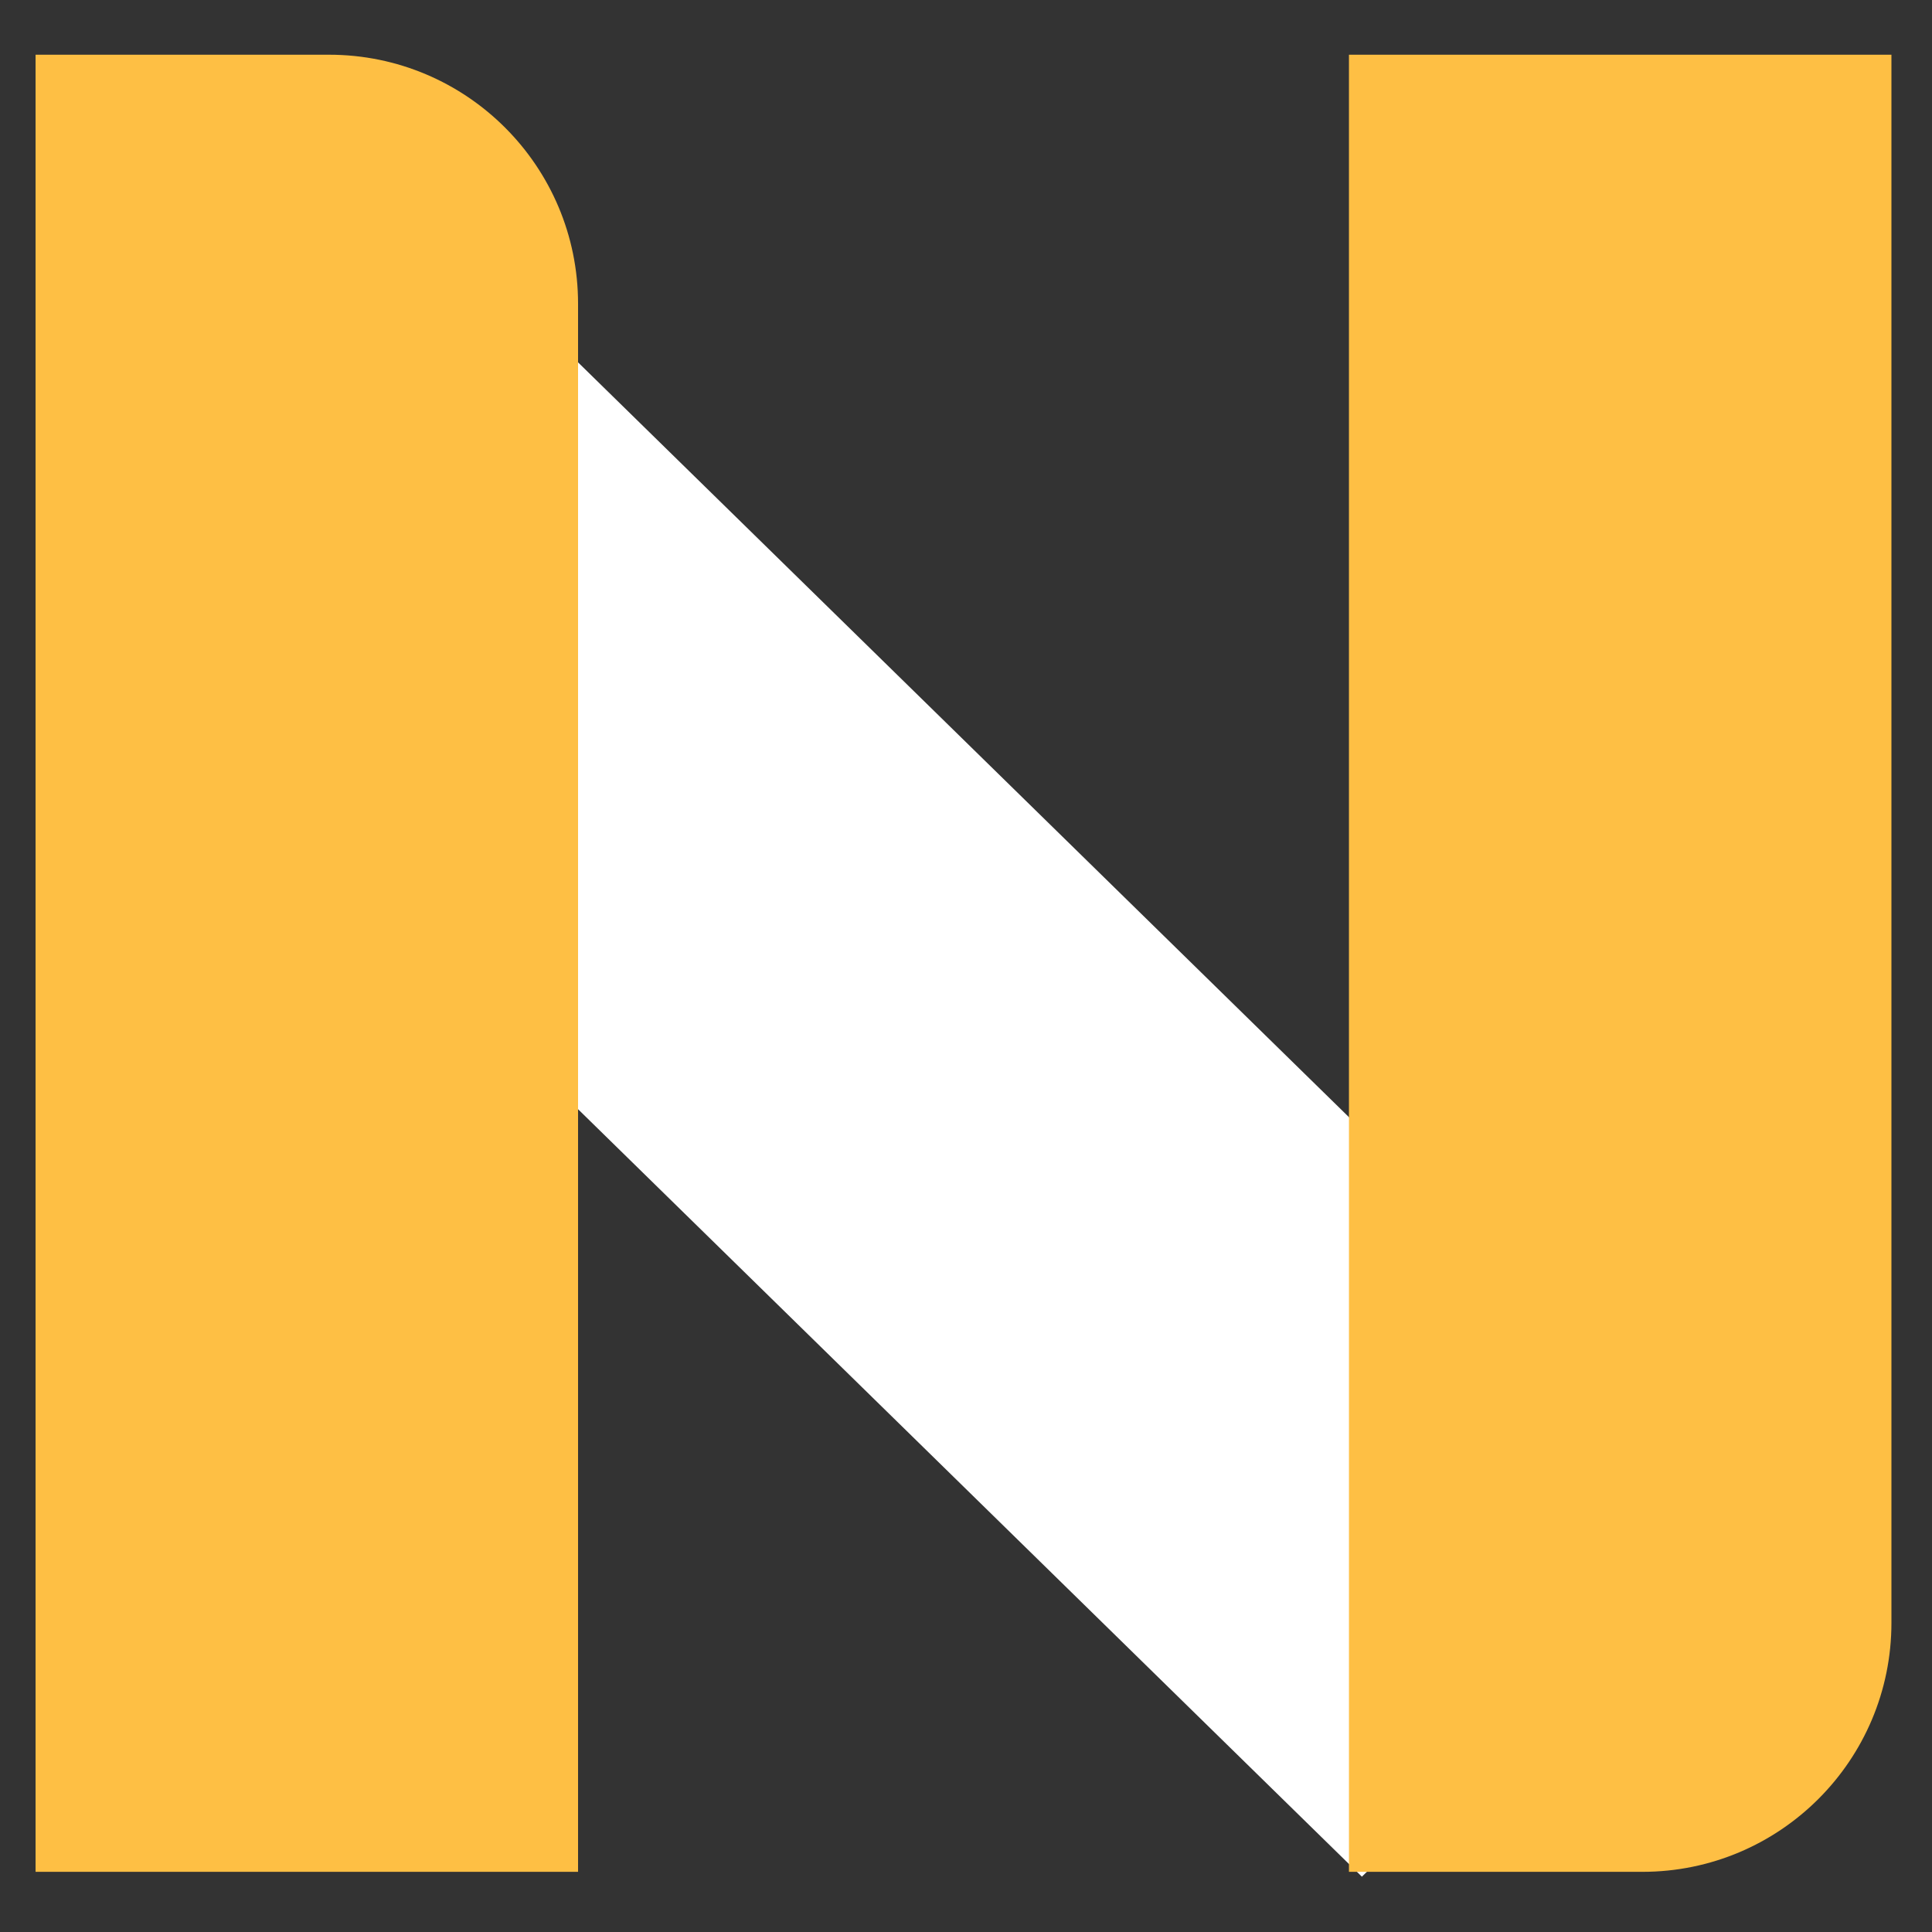 <svg width="2048" height="2048" viewBox="0 0 2048 2048" fill="none" xmlns="http://www.w3.org/2000/svg">
<rect x="0" y="0" width="2048" height="2048" fill="#333333" stroke="none"/>
<g clip-path="url(#clip0_13_2)">
<path d="M75.795 650.038L361.277 137.885L1847.95 1593.52L1443.67 1989.35L75.795 650.038Z" fill="white"/>
<path d="M37.709 58H348.764C494.567 58 612.764 176.197 612.764 322V1984.22H37.709V58Z" fill="#FEBF44"/>
<path d="M1429.95 1984.22L1741 1984.22C1886.8 1984.22 2005 1866.02 2005 1720.22L2005 58L1429.95 58L1429.95 1984.22Z" fill="#FEBF44"/>
</g>
<defs>
<clipPath id="clip0_13_2">
<rect width="2048" height="2048" fill="white"/>
</clipPath>
</defs>
</svg>
